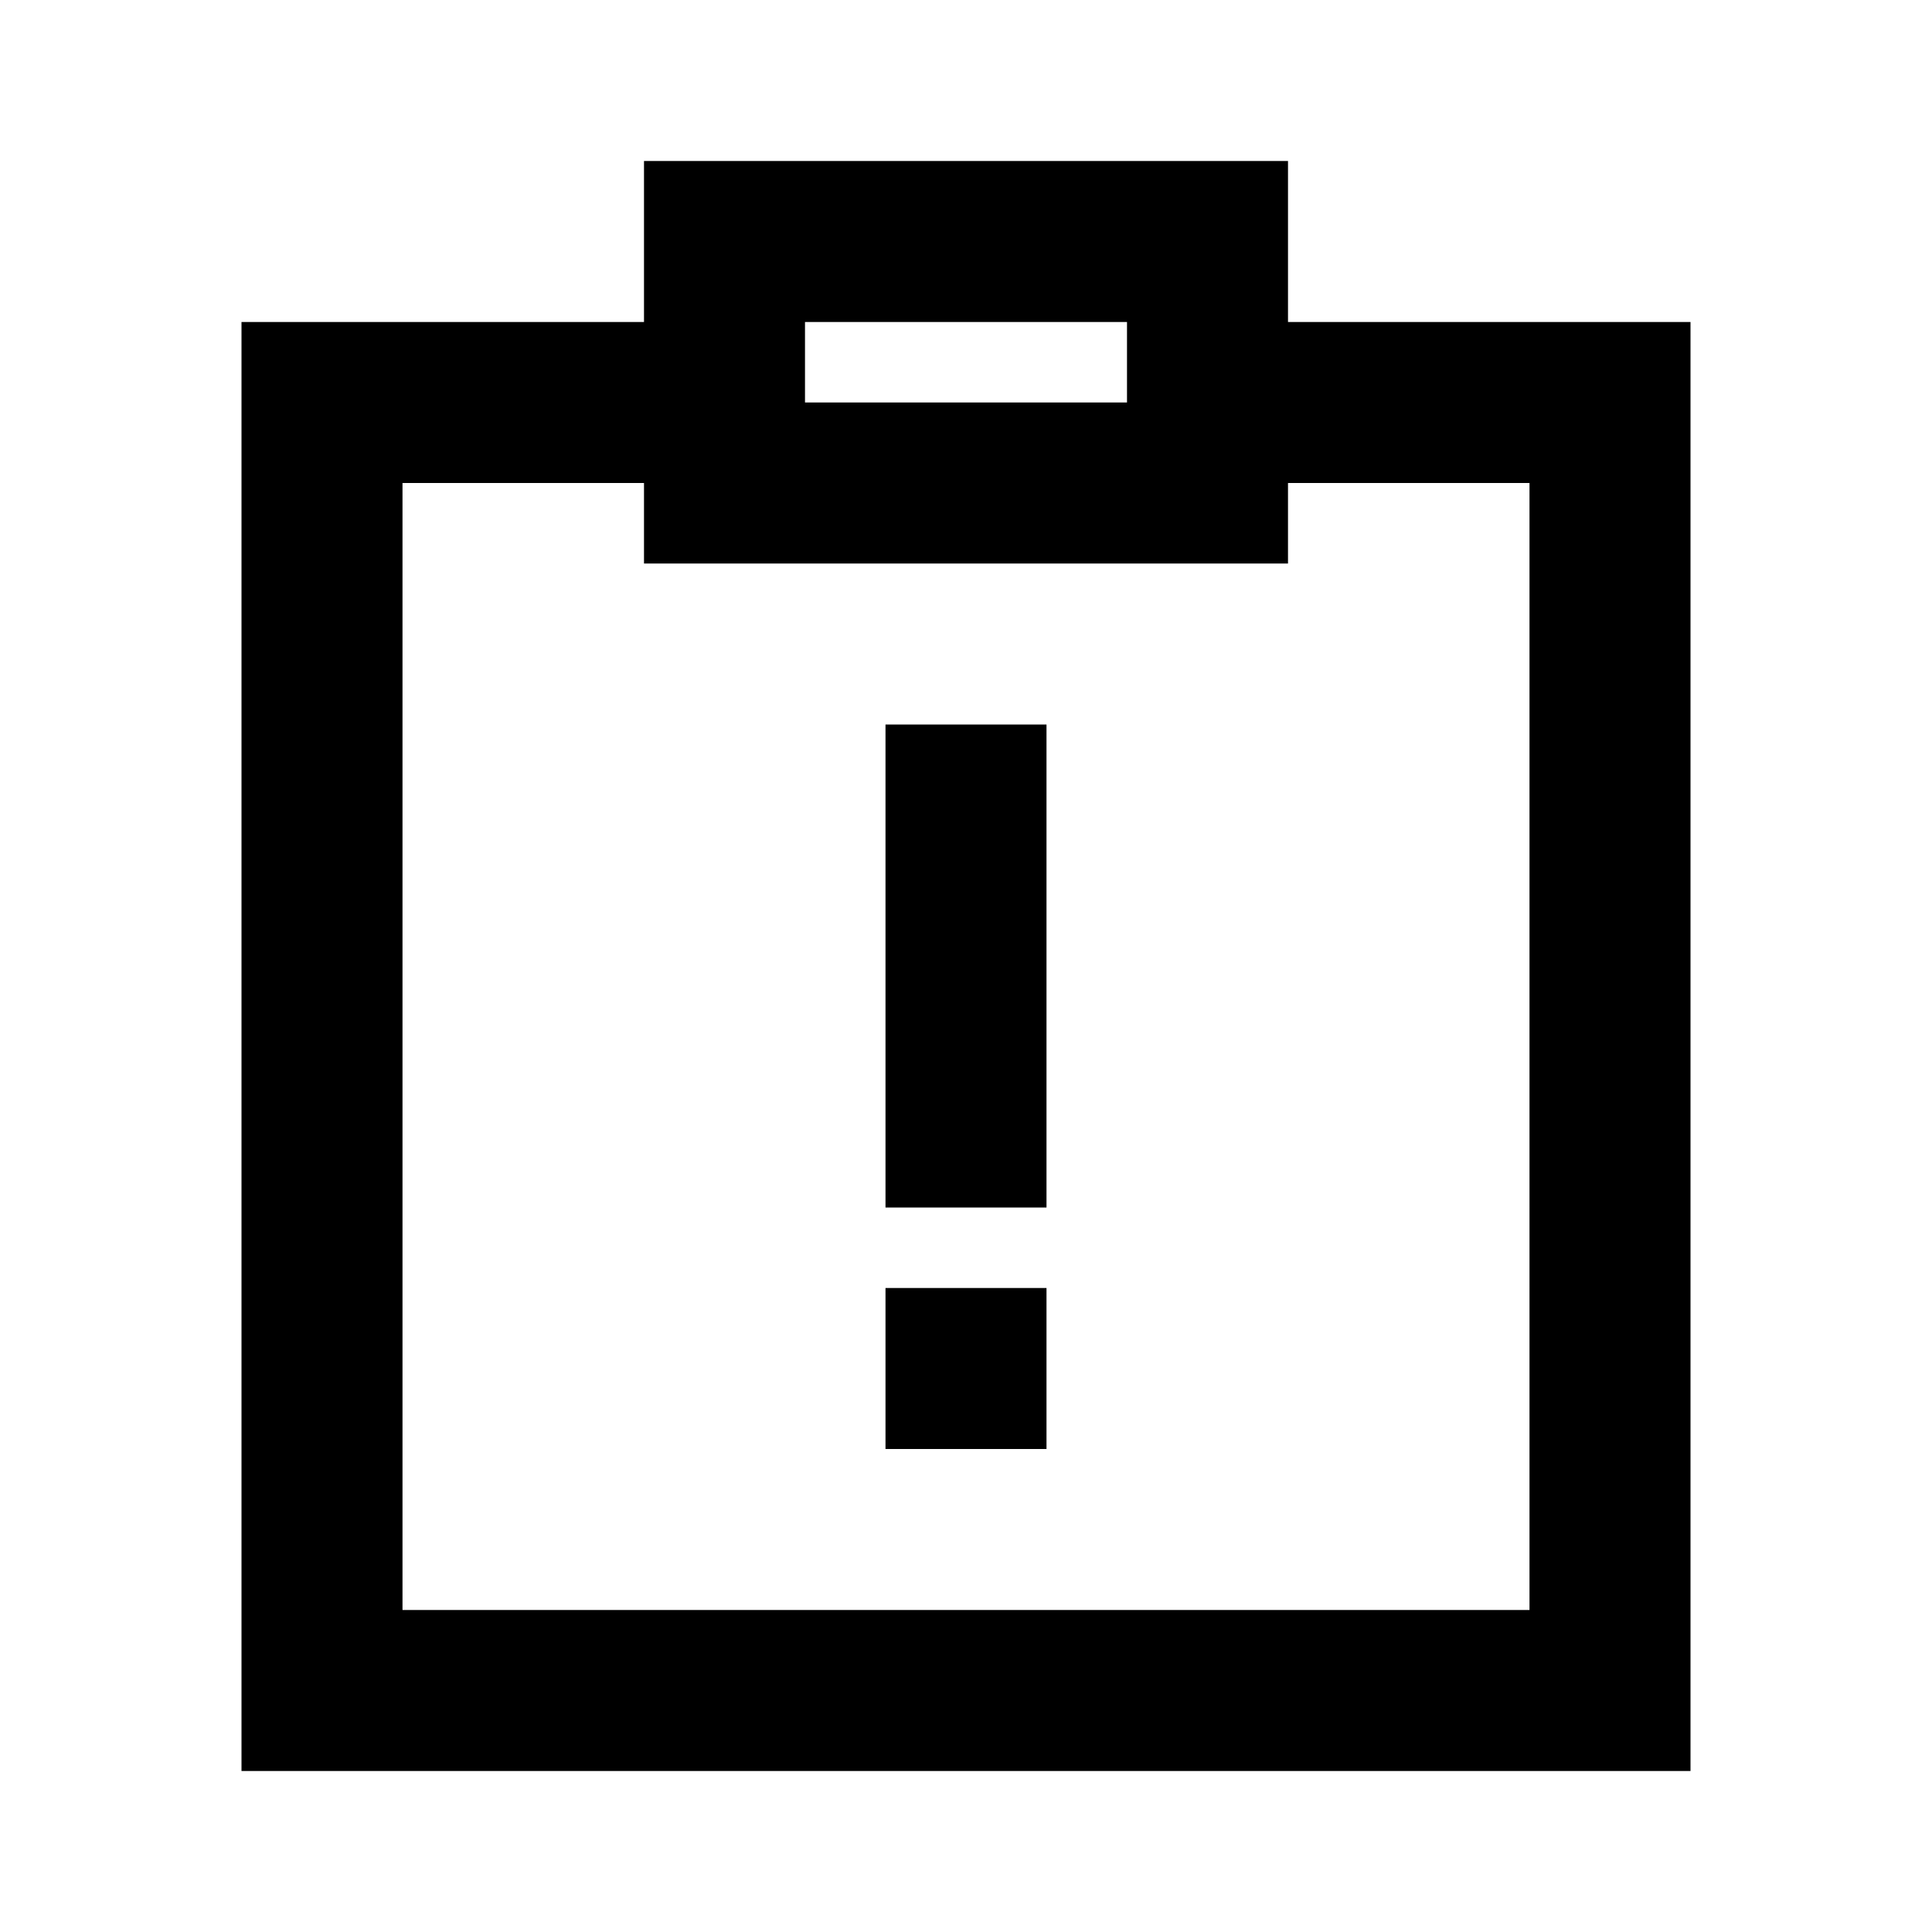 <svg id="Layer_1" data-name="Layer 1" xmlns="http://www.w3.org/2000/svg" viewBox="0 0 24 24"><title>Assignment Late</title><path d="M8,2V4H3V22H21V4H16V2Zm2,2h4V5H10Zm9,2V20H5V6H8V7h8V6ZM11,9h2v6H11Zm0,7h2v2H11Z"/></svg>